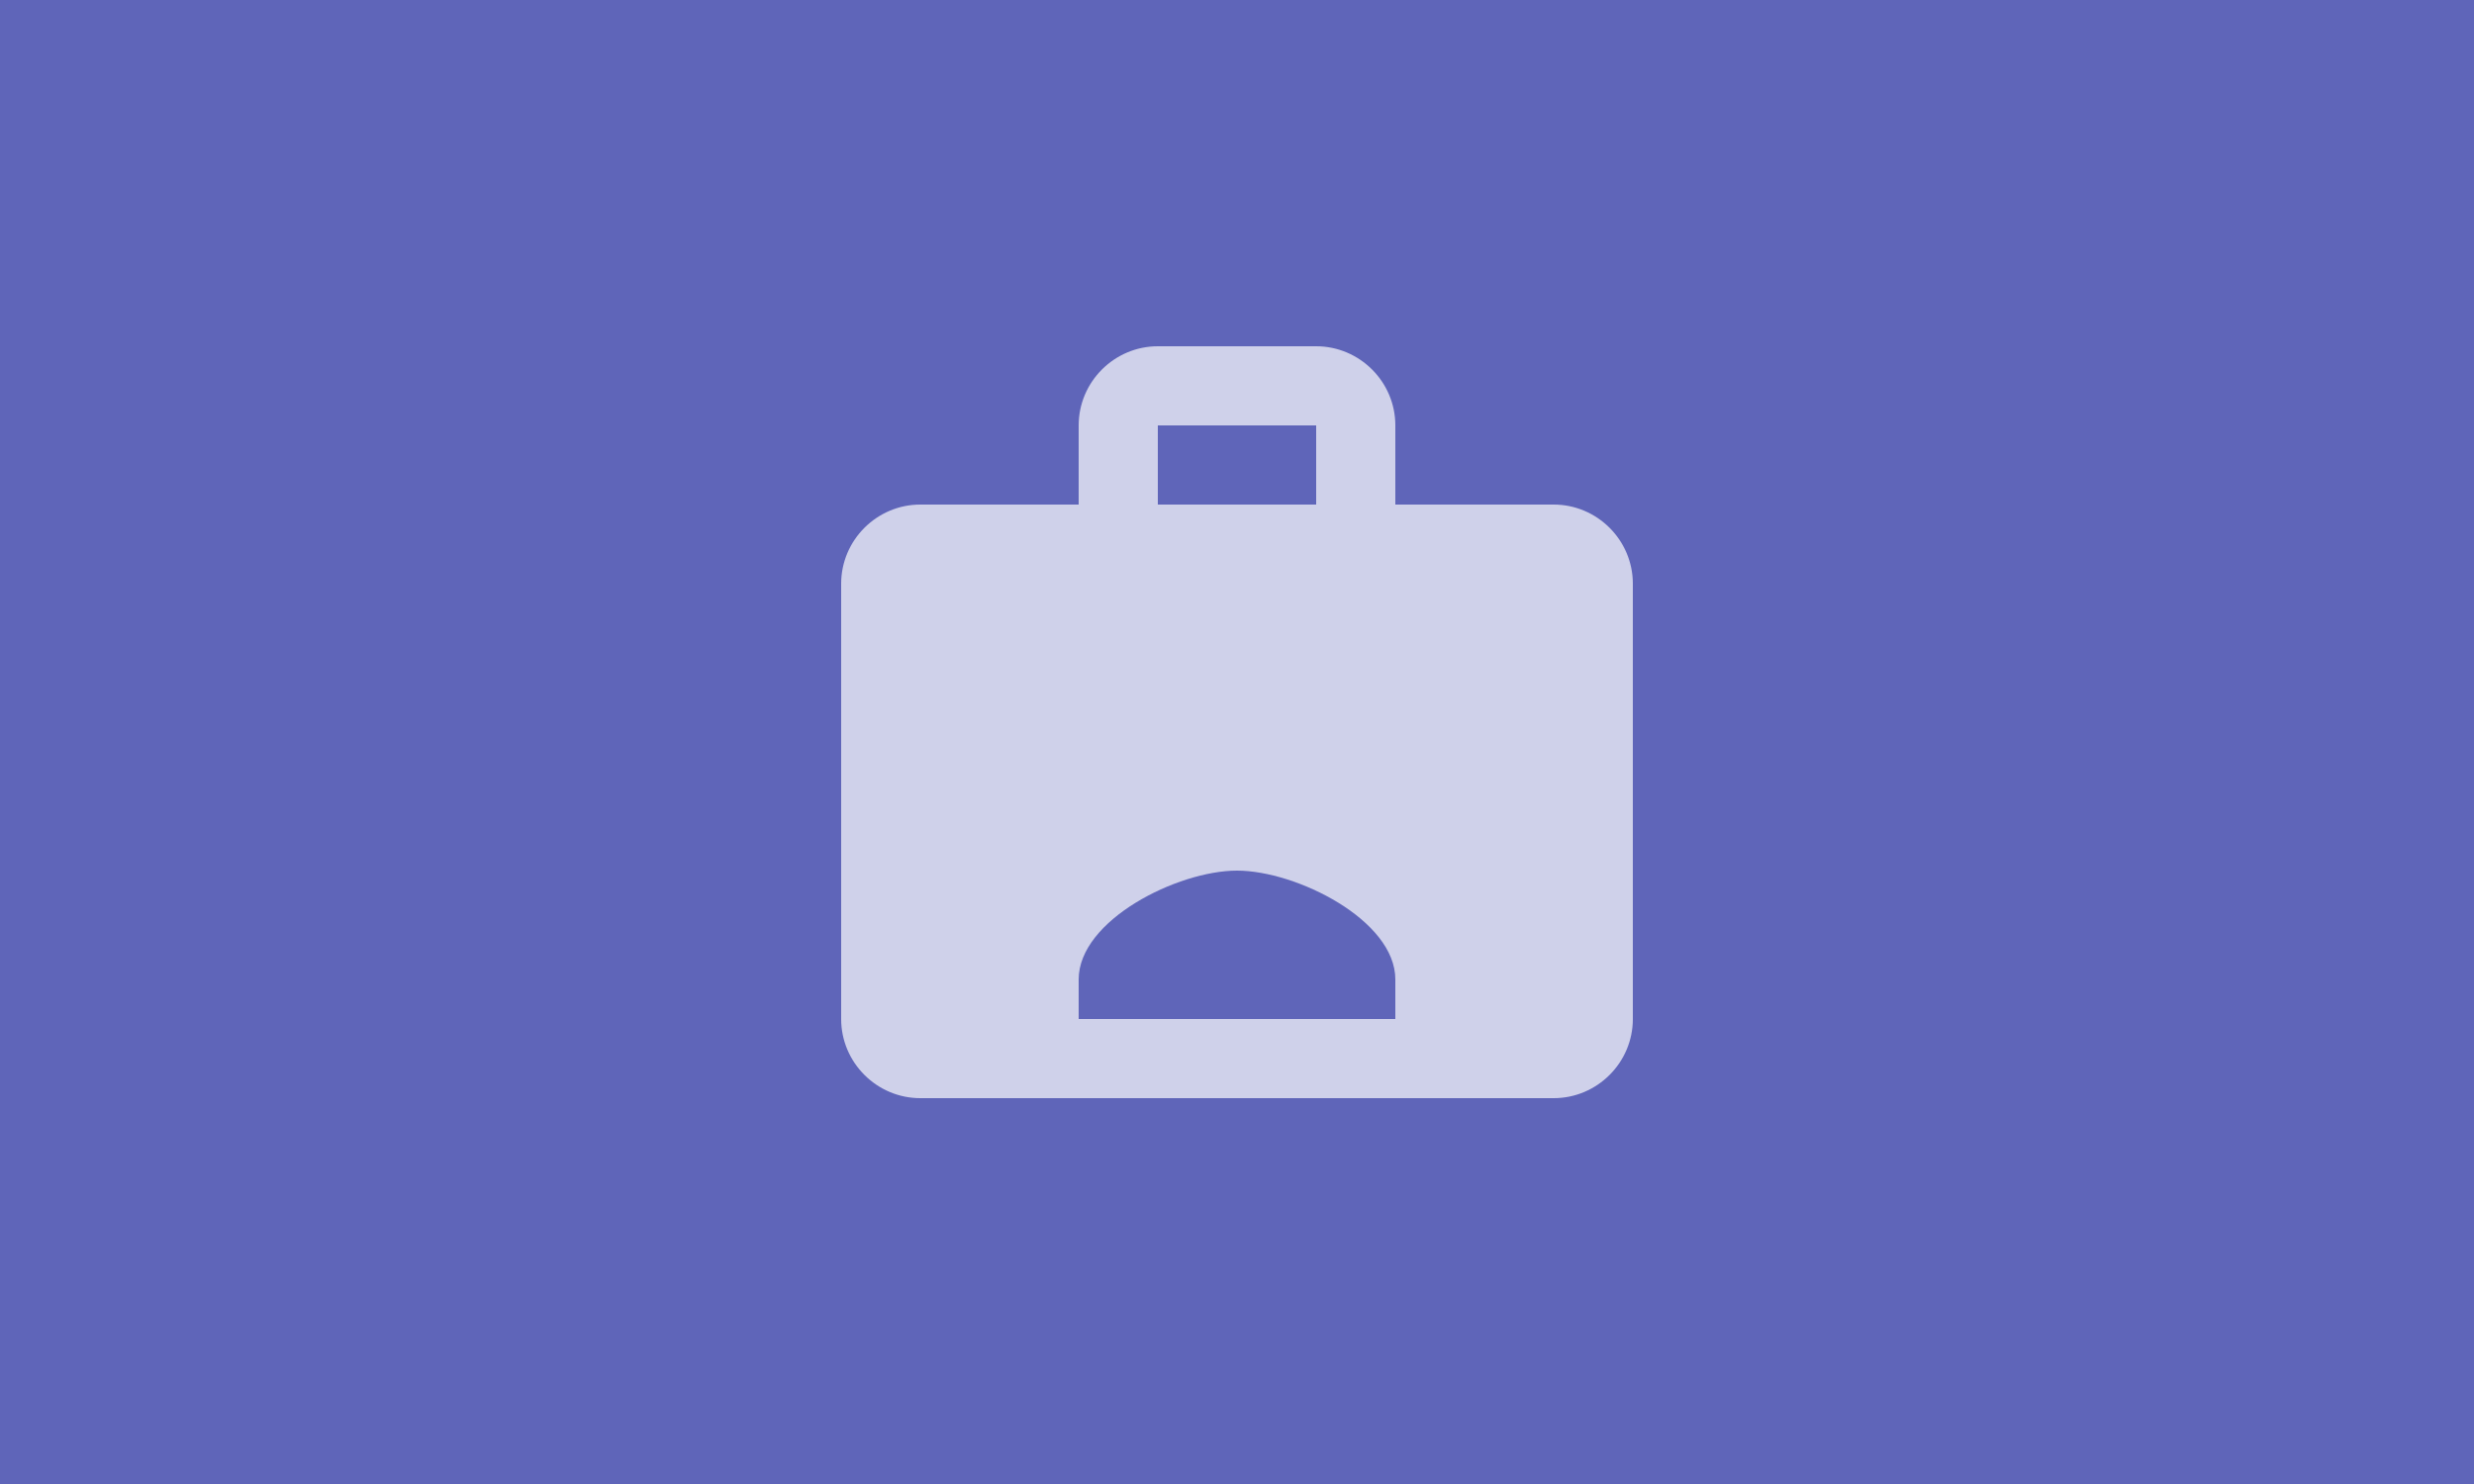 <svg width="250" height="150" xmlns="http://www.w3.org/2000/svg">
    <rect width="100%" height="100%" fill="#5f65b9" />
    <g opacity="0.7">
        <g transform="translate(77, 27) scale(4)">
            <path fill="#ffffff" d="M20,6C21.1,6 22,6.9 22,8V19C22,20.1 21.1,21 20,21H4C2.9,21 2,20.1 2,19V8C2,6.9 2.9,6 4,6H8V4C8,2.9 8.9,2 10,2H14C15.1,2 16,2.9 16,4V6H20M14,6V4H10V6H14M12,14C10.6,14 9.5,12.9 9.5,11.5C9.5,10.1 10.6,9 12,9C13.4,9 14.5,10.1 14.5,11.5C14.5,12.9 13.4,14 12,14M16,18C16,16.5 13.5,15.25 12,15.25C10.5,15.25 8,16.5 8,18V19H16V18Z" />
        </g>
    </g>
</svg>
